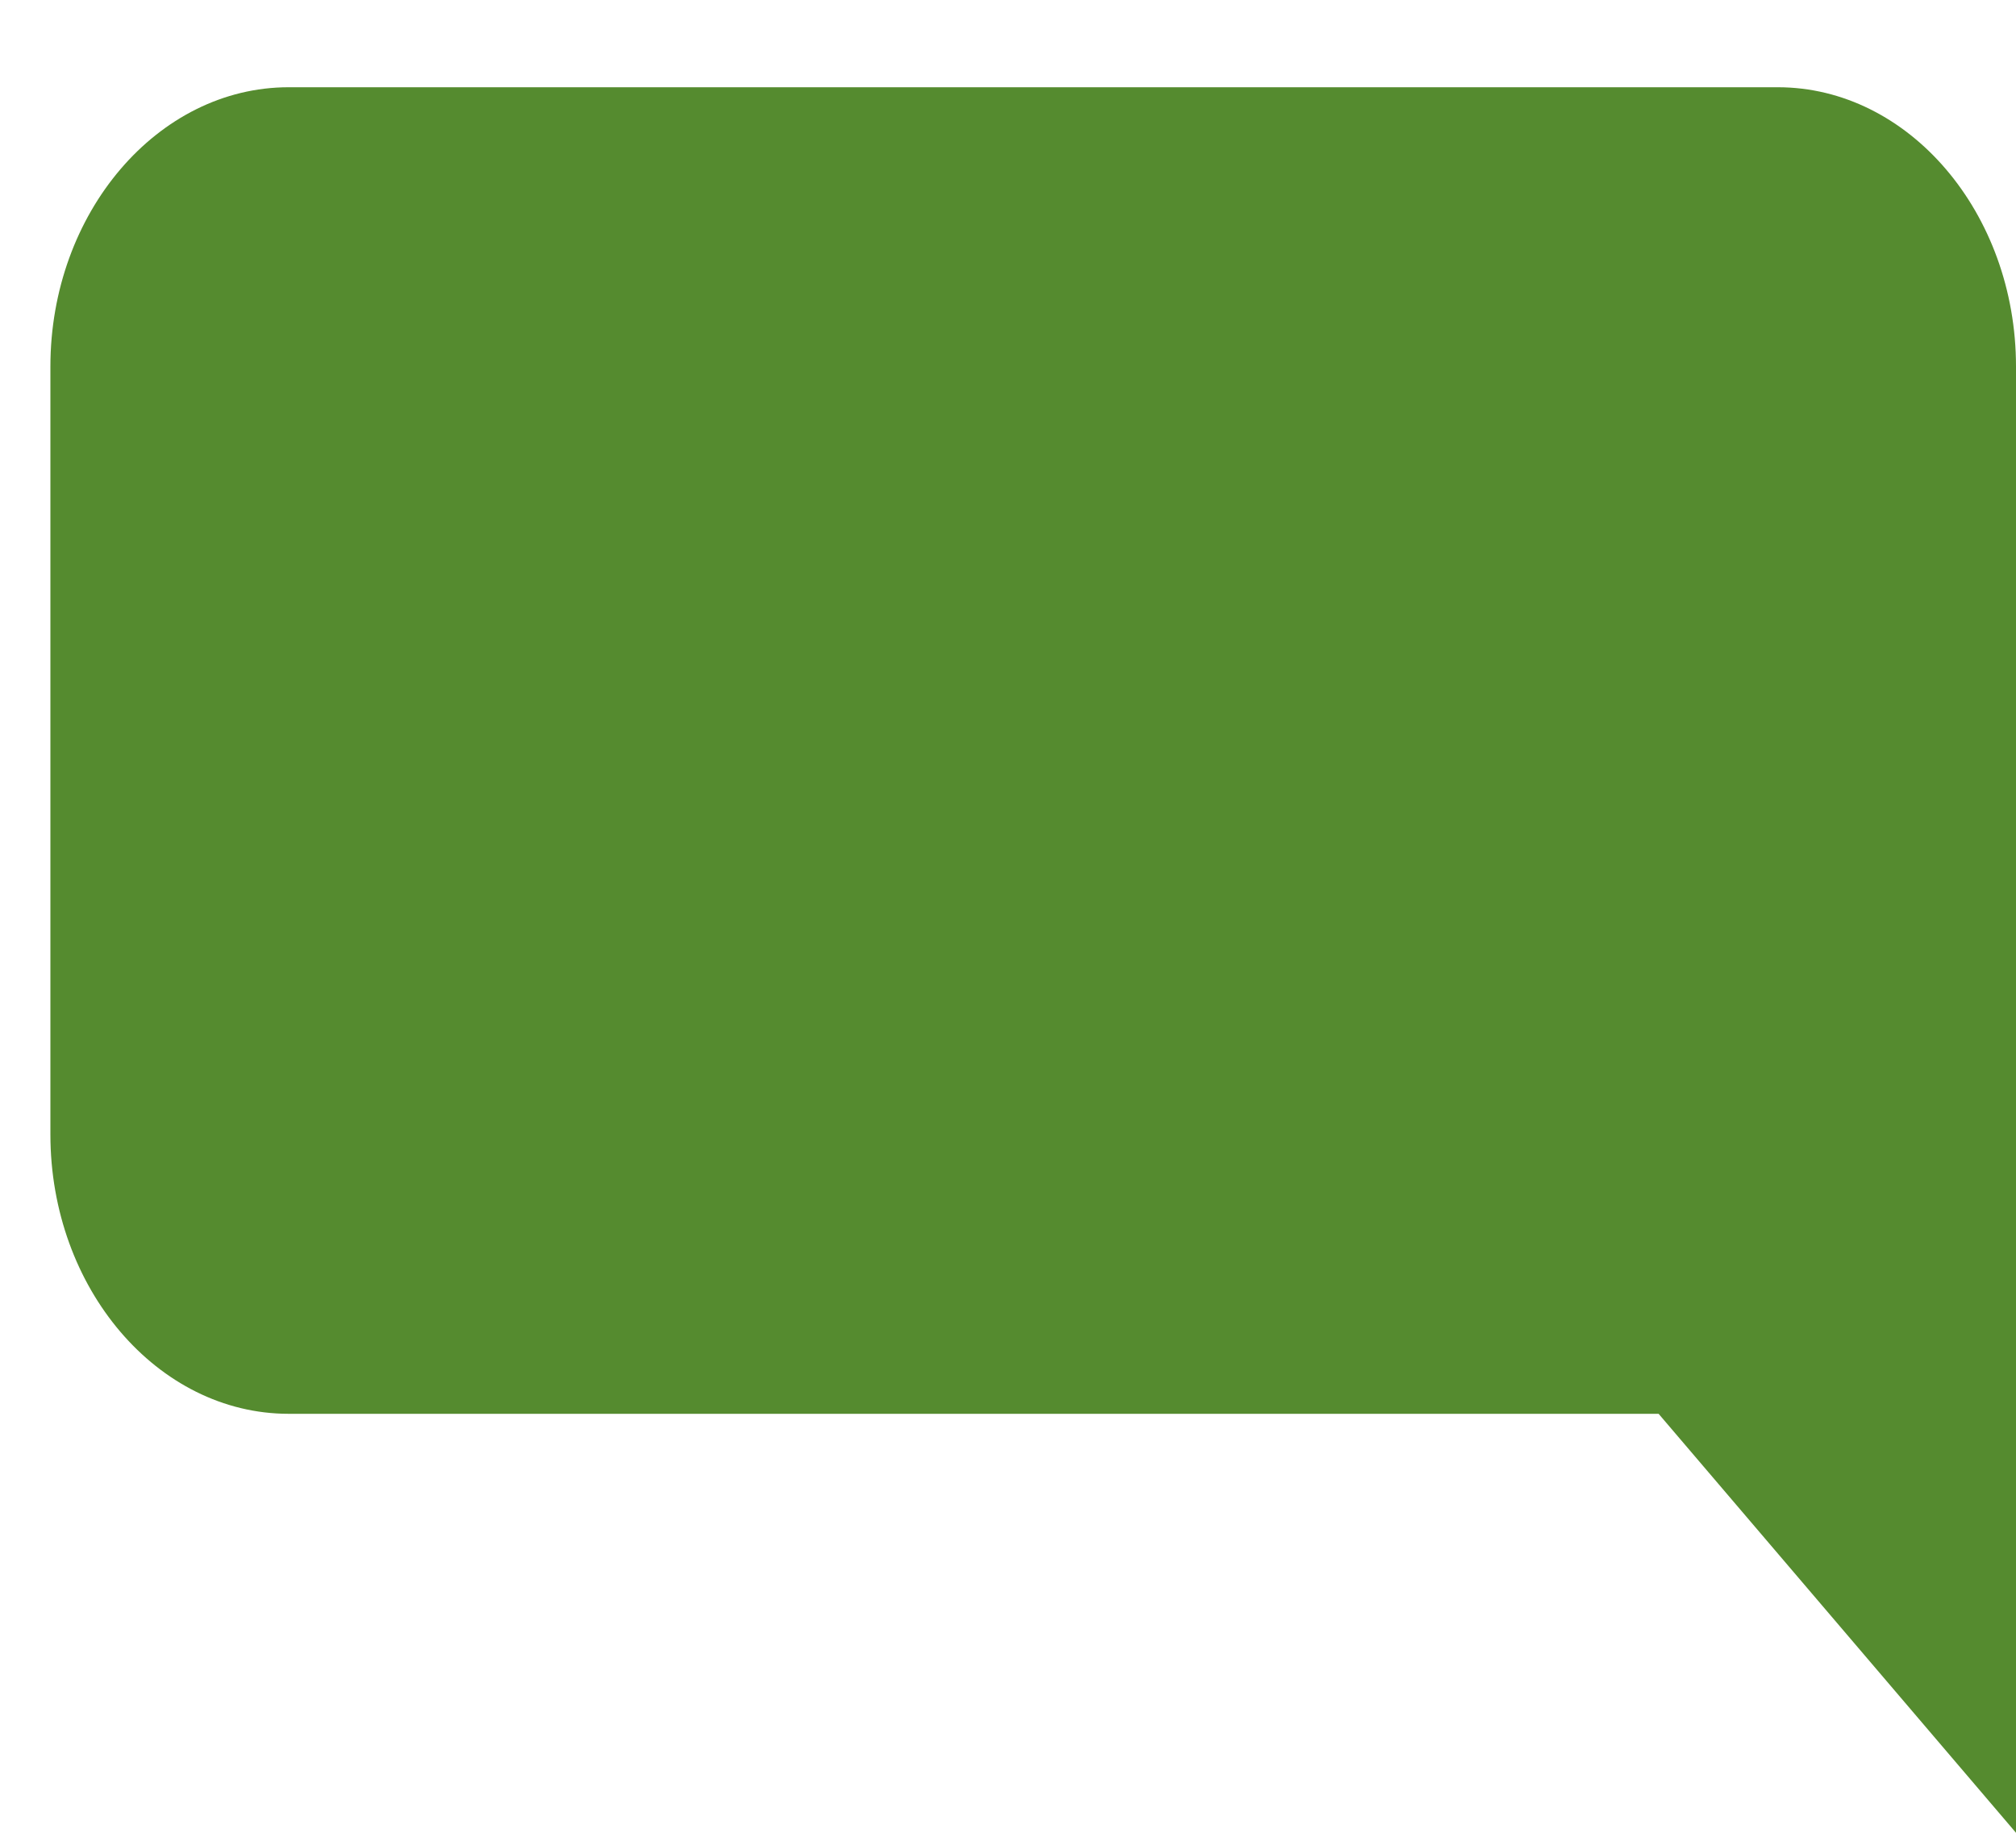 <?xml version="1.0" encoding="UTF-8" standalone="no"?><svg width='11' height='10' viewBox='0 0 11 10' fill='none' xmlns='http://www.w3.org/2000/svg'>
<path d='M1.575 7.714H9.05L11 10V2C11 1.162 10.415 0.476 9.7 0.476H1.575C0.86 0.476 0.275 1.162 0.275 2V6.19C0.275 7.029 0.86 7.714 1.575 7.714Z' fill='#558B2F'/>
</svg>
